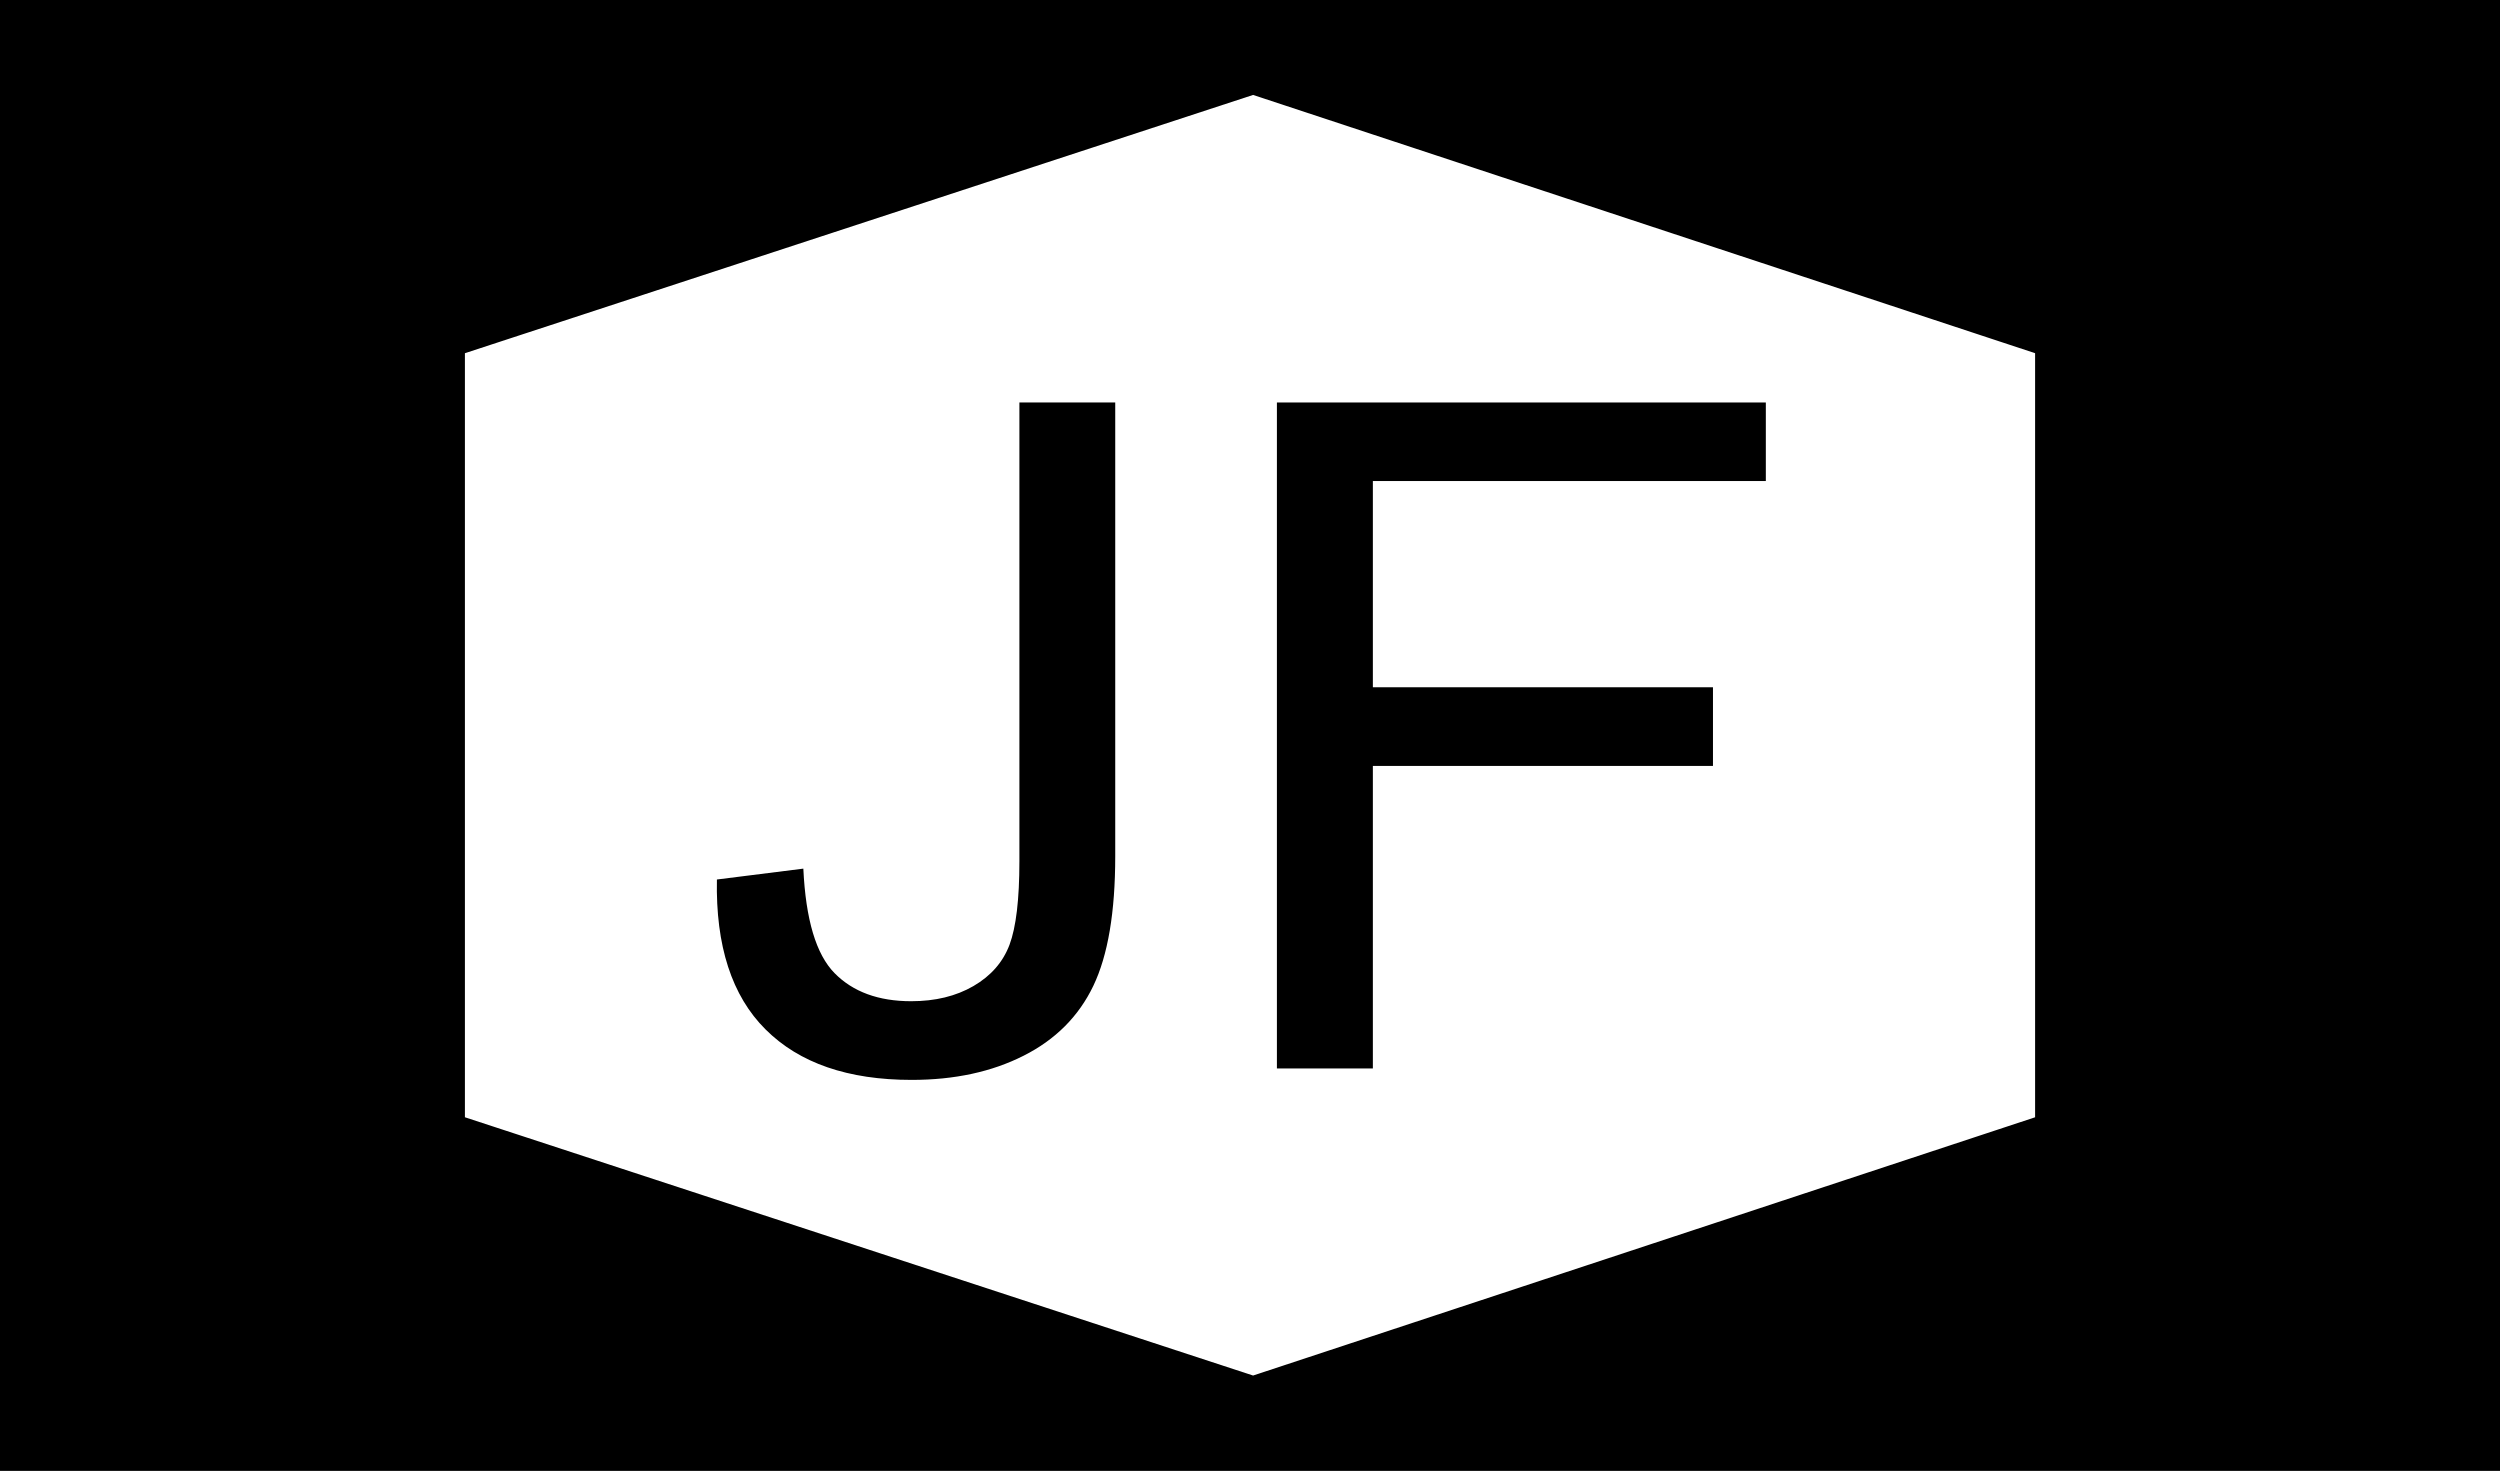 <?xml version="1.0" encoding="UTF-8" standalone="no"?>
<!DOCTYPE svg PUBLIC "-//W3C//DTD SVG 1.1//EN" "http://www.w3.org/Graphics/SVG/1.1/DTD/svg11.dtd">
<svg width="100%" height="100%" viewBox="0 0 34 20" version="1.1" xmlns="http://www.w3.org/2000/svg" xmlns:xlink="http://www.w3.org/1999/xlink" xml:space="preserve" xmlns:serif="http://www.serif.com/" style="fill-rule:evenodd;clip-rule:evenodd;stroke-linecap:round;stroke-linejoin:round;stroke-miterlimit:10;">
    <rect x="0" y="0" width="34" height="20" fill="#808080" stroke="none"/>
    <g transform="matrix(0.204,0,0,0.2,0,0)">
        <rect x="-0" y="-0.067" width="166.667" height="100.135" style="stroke:black;stroke-width:1.67px;"/>
        <path d="M30.159,76.575L30.159,23.417L83.54,5.575L136.508,23.417L136.508,76.575L83.54,94.417L30.159,76.575Z" style="fill:white;stroke:black;stroke-width:1.67px;"/>
        <path d="M47.794,59.806L53.556,59.067C53.714,62.528 54.405,64.893 55.635,66.171C56.865,67.448 58.571,68.083 60.746,68.083C62.349,68.083 63.73,67.742 64.897,67.052C66.063,66.361 66.865,65.425 67.302,64.242C67.738,63.052 67.96,61.163 67.96,58.567L67.96,27.369L74.349,27.369L74.349,58.226C74.349,62.02 73.865,64.956 72.889,67.036C71.913,69.115 70.357,70.702 68.238,71.79C66.119,72.885 63.635,73.433 60.778,73.433C56.532,73.433 53.286,72.29 51.04,70.004C48.786,67.718 47.706,64.313 47.794,59.806Z" style="fill-rule:nonzero;"/>
        <path d="M85.127,72.655L85.127,27.369L117.722,27.369L117.722,32.71L91.524,32.71L91.524,46.734L114.198,46.734L114.198,52.083L91.524,52.083L91.524,72.655L85.127,72.655Z" style="fill-rule:nonzero;"/>
    </g>
</svg>
